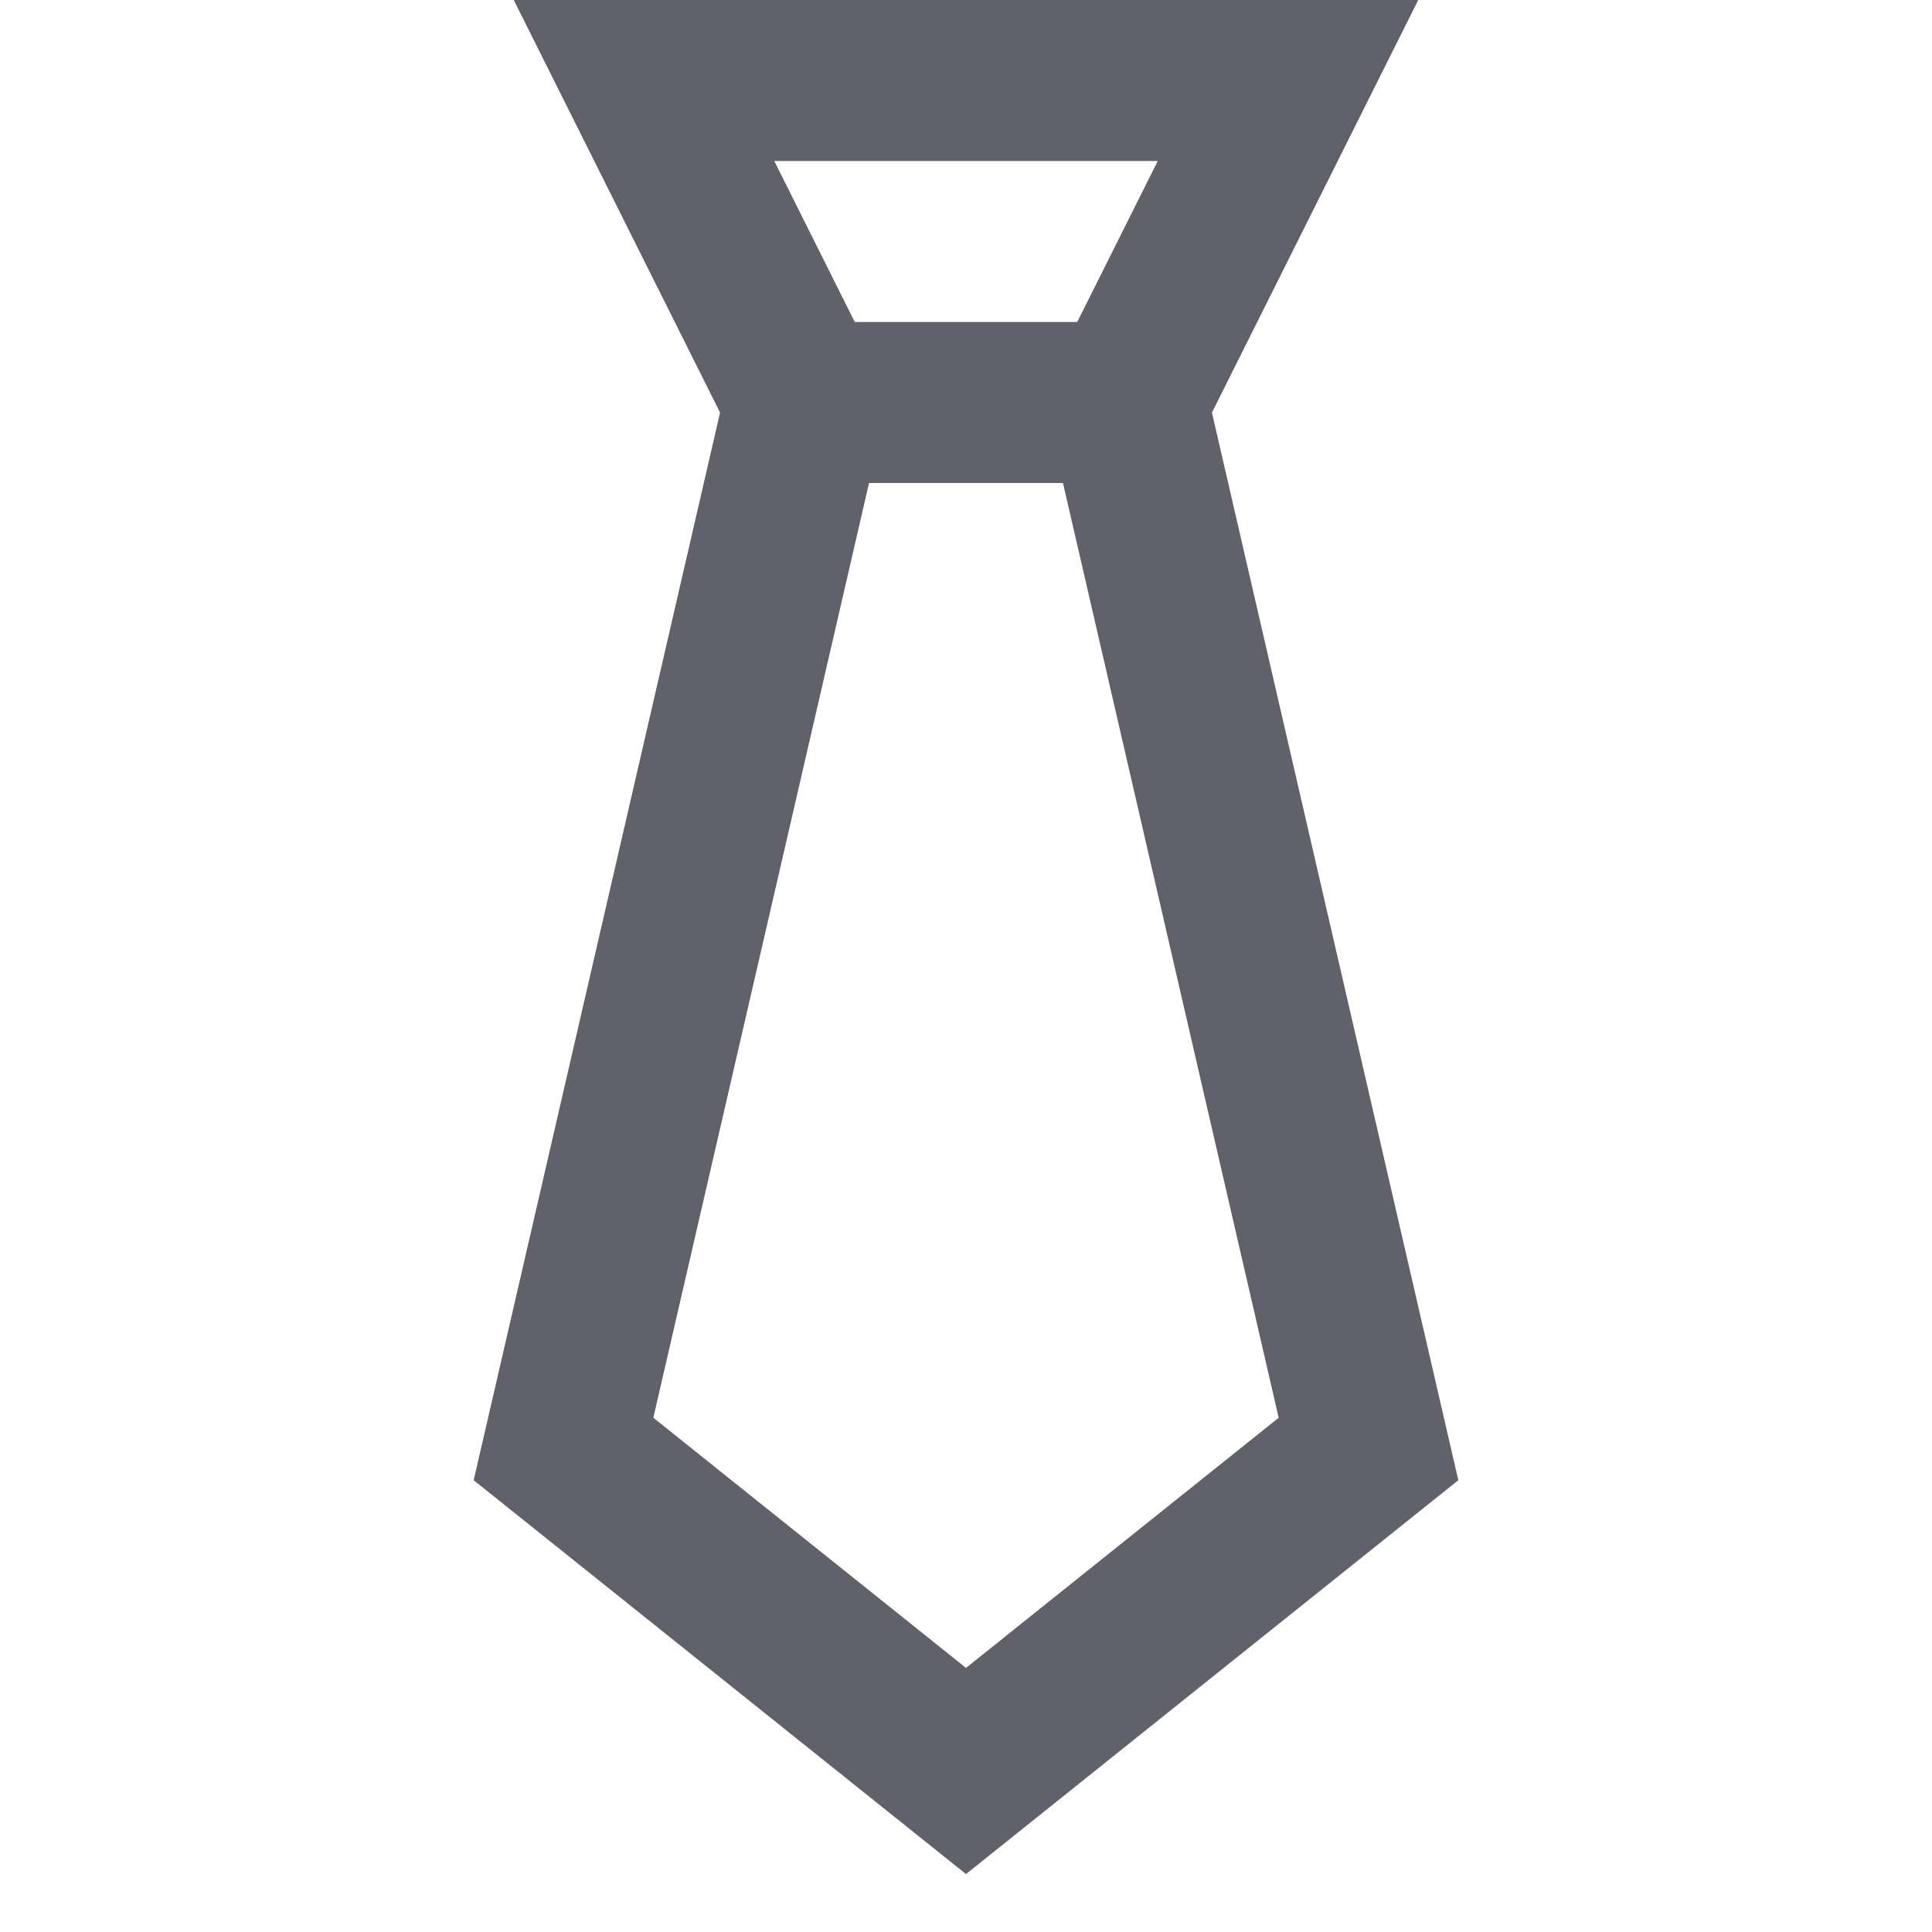 <svg xmlns="http://www.w3.org/2000/svg" height="24" width="24" viewBox="0 0 24 24"><line data-cap="butt" data-color="color-2" fill="none" stroke="#61616b" stroke-width="2" x1="10" y1="5" x2="14" y2="5"></line> <polygon fill="none" stroke="#61616b" stroke-width="2" points="14,5 16,1 8,1 10,5 7,18 12,22 17,18 "></polygon></svg>